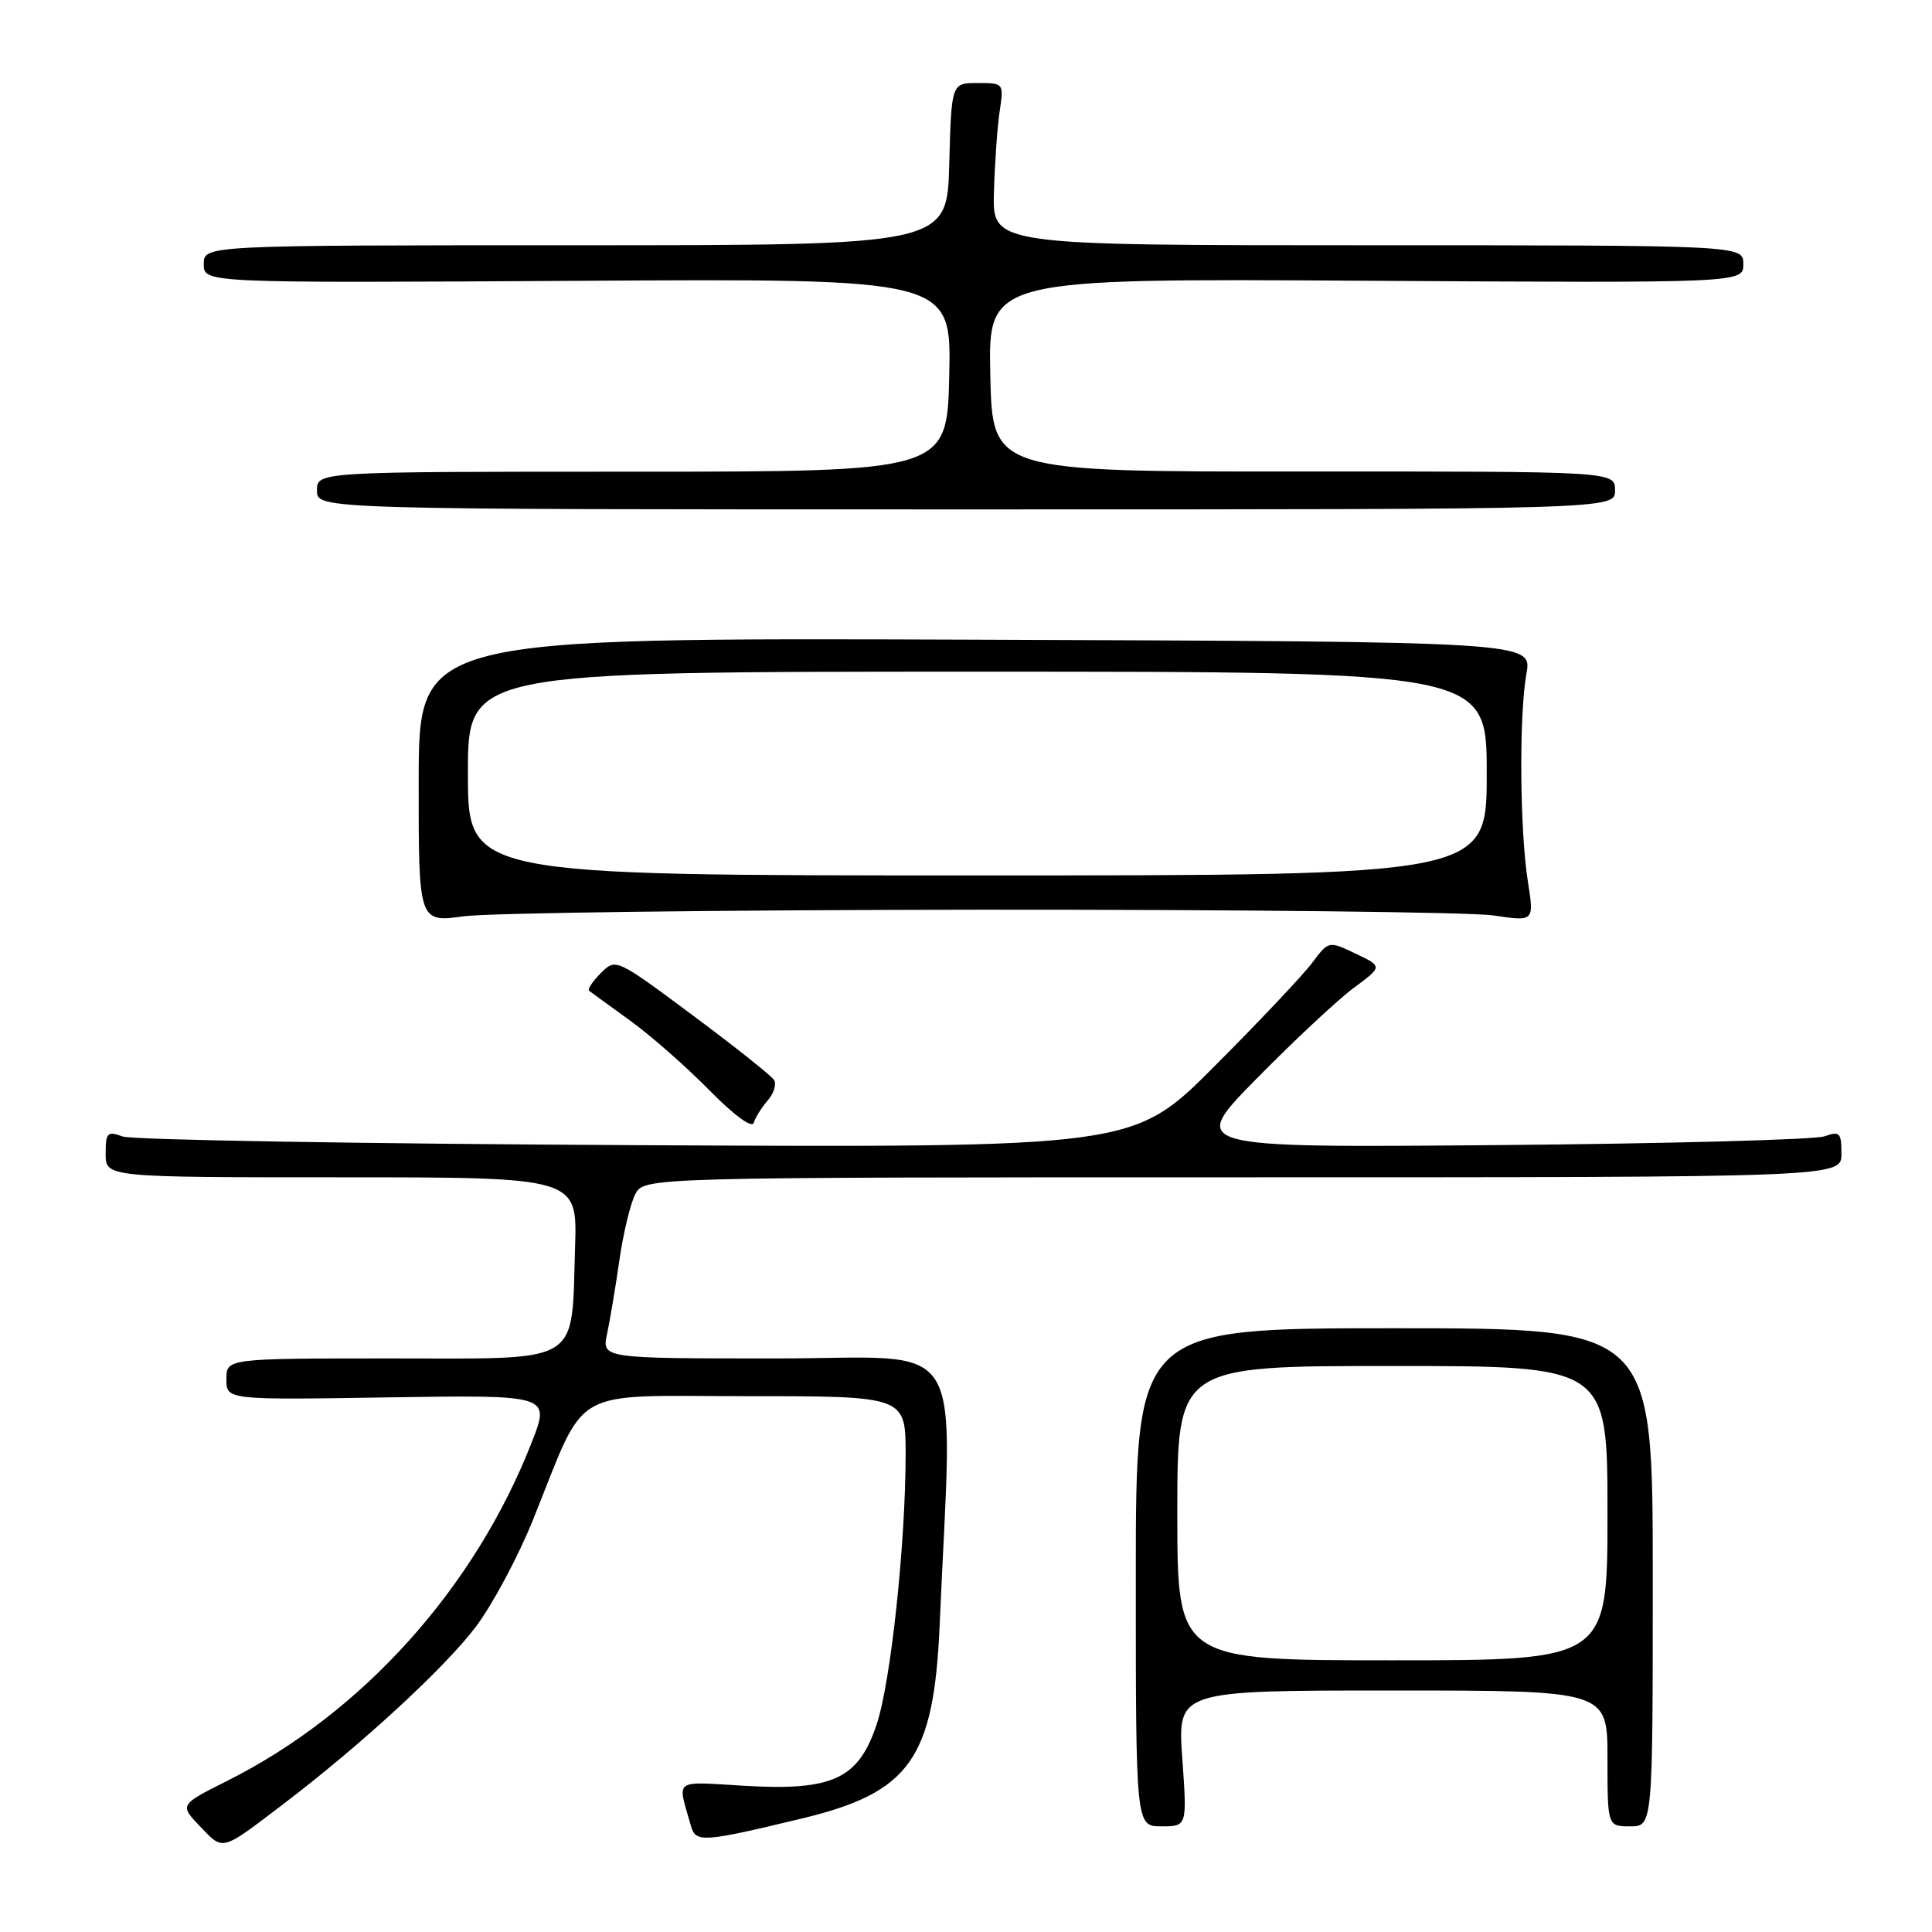 <?xml version="1.0" encoding="UTF-8" standalone="no"?>
<!DOCTYPE svg PUBLIC "-//W3C//DTD SVG 1.1//EN" "http://www.w3.org/Graphics/SVG/1.1/DTD/svg11.dtd" >
<svg xmlns="http://www.w3.org/2000/svg" xmlns:xlink="http://www.w3.org/1999/xlink" version="1.1" viewBox="0 0 256 256">
 <g >
 <path fill="currentColor"
d=" M 37.50 239.08 C 47.90 231.17 58.91 221.03 63.06 215.54 C 65.26 212.62 68.67 206.25 70.63 201.37 C 77.89 183.37 75.07 185.00 99.02 185.00 C 120.00 185.00 120.00 185.00 120.00 192.75 C 119.99 204.61 118.04 222.84 116.17 228.46 C 113.77 235.71 110.36 237.31 98.70 236.63 C 89.04 236.07 89.74 235.55 91.56 241.96 C 92.19 244.19 93.14 244.12 106.29 240.95 C 120.57 237.51 123.74 233.05 124.51 215.31 C 126.20 176.01 128.64 180.00 102.87 180.00 C 79.75 180.00 79.75 180.00 80.44 176.75 C 80.82 174.96 81.56 170.57 82.07 167.00 C 82.58 163.43 83.53 159.49 84.17 158.25 C 85.34 156.00 85.34 156.00 164.67 156.00 C 244.00 156.00 244.00 156.00 244.00 152.88 C 244.00 150.08 243.77 149.85 241.75 150.57 C 240.51 151.01 221.05 151.54 198.50 151.73 C 157.50 152.08 157.50 152.08 166.50 142.93 C 171.45 137.90 177.23 132.50 179.35 130.92 C 183.21 128.07 183.21 128.07 179.63 126.36 C 176.06 124.66 176.06 124.66 173.87 127.58 C 172.67 129.19 166.85 135.35 160.93 141.28 C 150.18 152.07 150.18 152.07 84.34 151.74 C 48.13 151.56 17.49 151.05 16.25 150.59 C 14.22 149.85 14.00 150.07 14.00 152.88 C 14.00 156.00 14.00 156.00 45.25 156.00 C 76.50 156.00 76.50 156.00 76.20 165.25 C 75.69 181.05 77.41 180.00 51.88 180.00 C 30.00 180.00 30.00 180.00 30.00 182.75 C 30.00 185.50 30.00 185.50 51.46 185.16 C 72.92 184.83 72.92 184.83 70.45 191.14 C 62.87 210.48 48.01 226.99 30.13 235.96 C 23.77 239.15 23.77 239.15 26.54 242.04 C 29.63 245.26 29.24 245.37 37.50 239.08 Z  M 156.66 233.00 C 156.02 224.00 156.02 224.00 184.51 224.00 C 213.00 224.00 213.00 224.00 213.00 233.00 C 213.00 242.00 213.00 242.00 216.00 242.00 C 219.00 242.00 219.00 242.00 219.00 209.00 C 219.00 176.00 219.00 176.00 184.75 176.00 C 150.50 176.00 150.50 176.00 150.50 209.00 C 150.50 242.00 150.50 242.00 153.90 242.00 C 157.30 242.00 157.30 242.00 156.66 233.00 Z  M 101.73 145.81 C 102.54 144.89 102.91 143.67 102.56 143.10 C 102.22 142.54 97.36 138.68 91.77 134.52 C 81.61 126.96 81.60 126.96 79.60 128.95 C 78.51 130.05 77.81 131.10 78.06 131.28 C 78.30 131.47 80.75 133.25 83.50 135.24 C 86.25 137.23 90.97 141.38 93.99 144.46 C 97.25 147.77 99.64 149.53 99.87 148.78 C 100.09 148.07 100.92 146.74 101.73 145.81 Z  M 130.00 120.54 C 164.38 120.52 194.93 120.86 197.90 121.30 C 203.29 122.11 203.29 122.11 202.45 116.80 C 201.38 110.05 201.27 94.78 202.26 89.26 C 203.02 85.03 203.02 85.03 129.26 84.76 C 55.50 84.50 55.50 84.50 55.48 103.37 C 55.46 122.24 55.46 122.24 61.48 121.41 C 64.79 120.96 95.62 120.57 130.00 120.54 Z  M 214.00 64.98 C 214.00 62.46 214.00 62.46 172.75 62.48 C 131.50 62.50 131.50 62.50 131.22 49.70 C 130.94 36.90 130.94 36.90 180.97 37.20 C 231.00 37.50 231.00 37.50 231.00 35.00 C 231.00 32.50 231.00 32.50 181.25 32.50 C 131.50 32.50 131.50 32.50 131.70 25.50 C 131.81 21.65 132.15 16.81 132.46 14.75 C 133.02 11.03 133.00 11.00 129.55 11.00 C 126.07 11.00 126.07 11.00 125.78 21.75 C 125.50 32.50 125.50 32.50 76.25 32.50 C 27.00 32.50 27.00 32.50 27.00 35.00 C 27.00 37.50 27.00 37.50 76.53 37.21 C 126.06 36.91 126.06 36.91 125.78 49.71 C 125.50 62.50 125.50 62.50 83.75 62.50 C 42.00 62.50 42.00 62.50 42.00 65.00 C 42.00 67.50 42.00 67.50 128.00 67.50 C 214.00 67.50 214.00 67.50 214.00 64.98 Z  M 156.00 200.50 C 156.00 181.00 156.00 181.00 184.50 181.00 C 213.00 181.00 213.00 181.00 213.00 200.50 C 213.00 220.00 213.00 220.00 184.50 220.00 C 156.00 220.00 156.00 220.00 156.00 200.50 Z  M 62.00 102.50 C 62.00 89.00 62.00 89.00 129.50 89.00 C 197.00 89.00 197.00 89.00 197.00 102.50 C 197.00 116.00 197.00 116.00 129.50 116.00 C 62.00 116.00 62.00 116.00 62.00 102.50 Z "/>
</g>
</svg>